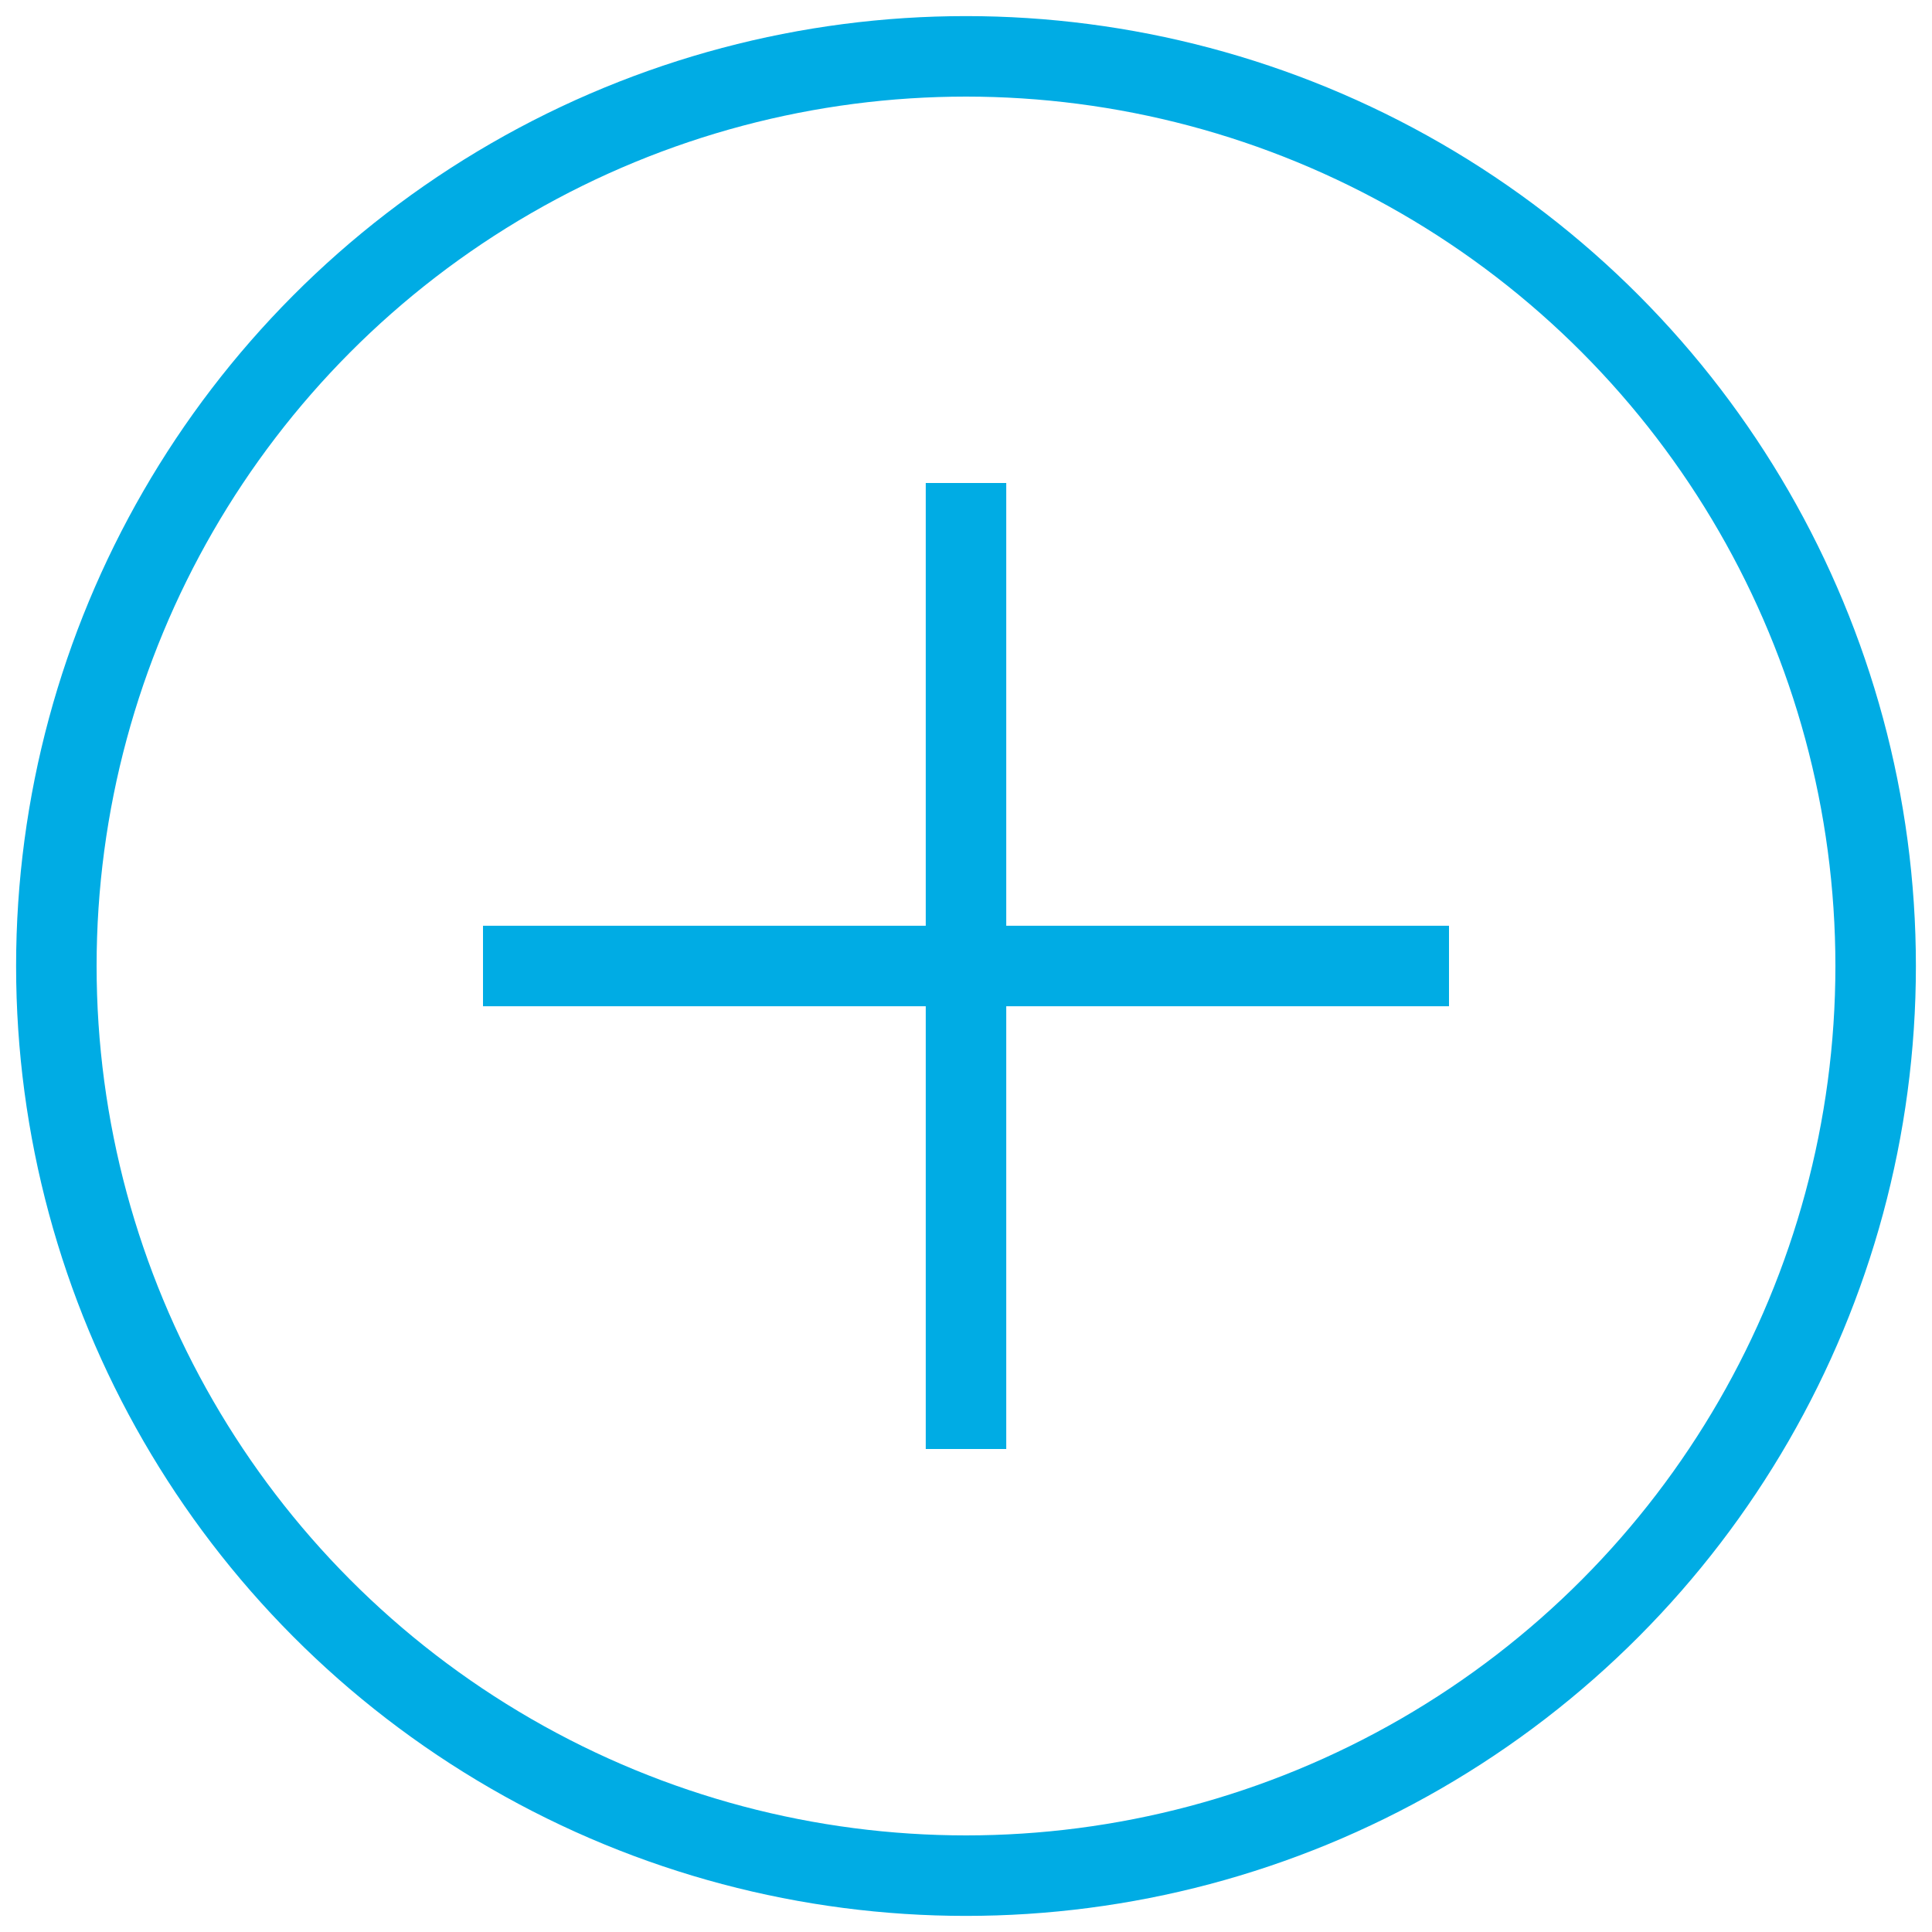 <?xml version="1.0" encoding="utf-8"?>
<!-- Generator: Adobe Illustrator 18.1.1, SVG Export Plug-In . SVG Version: 6.00 Build 0)  -->
<svg version="1.1" id="Background_2_" xmlns="http://www.w3.org/2000/svg" xmlns:xlink="http://www.w3.org/1999/xlink" x="0px"
	 y="0px" viewBox="0 0 24 24" enable-background="new 0 0 24 24" xml:space="preserve">
<g id="Grid_2_" display="none" enable-background="new    ">
	<defs>
		<path id="SVGID_1_" enable-background="new    " d="M-1317.7,886.8h85V-613h-85V886.8z M-1212.7,886.8h85V-613h-85V886.8z
			 M-1107.7,886.8h85V-613h-85V886.8z M-1002.7,886.8h85V-613h-85V886.8z M-897.7,886.8h85V-613h-85V886.8z M-792.7,886.8h85V-613
			h-85V886.8z M-687.7,886.8h85V-613h-85V886.8z M-582.7,886.8h85V-613h-85V886.8z M-477.7,886.8h85V-613h-85V886.8z M-372.7,886.8
			h85V-613h-85V886.8z M-267.7,886.8h85V-613h-85V886.8z M-162.7-613V886.8h85V-613H-162.7z"/>
	</defs>
	<clipPath id="SVGID_2_" display="inline">
		<use xlink:href="#SVGID_1_"  overflow="visible"/>
	</clipPath>
</g>
<g>
	<defs>
		<rect id="SVGID_3_" x="134.3" y="-613" width="1280" height="768"/>
	</defs>
	<clipPath id="SVGID_4_">
		<use xlink:href="#SVGID_3_"  overflow="visible"/>
	</clipPath>
</g>
<rect x="0" y="0" fill="none" width="24" height="24"/>
<g>
	<circle fill="none" stroke="#00ACE4" stroke-miterlimit="10" cx="12" cy="12" r="11.3"/>
	<line fill="none" stroke="#00ACE4" stroke-miterlimit="10" x1="12" y1="6" x2="12" y2="18"/>
	<line fill="none" stroke="#00ACE4" stroke-miterlimit="10" x1="6" y1="12" x2="18" y2="12"/>
</g>
</svg>
